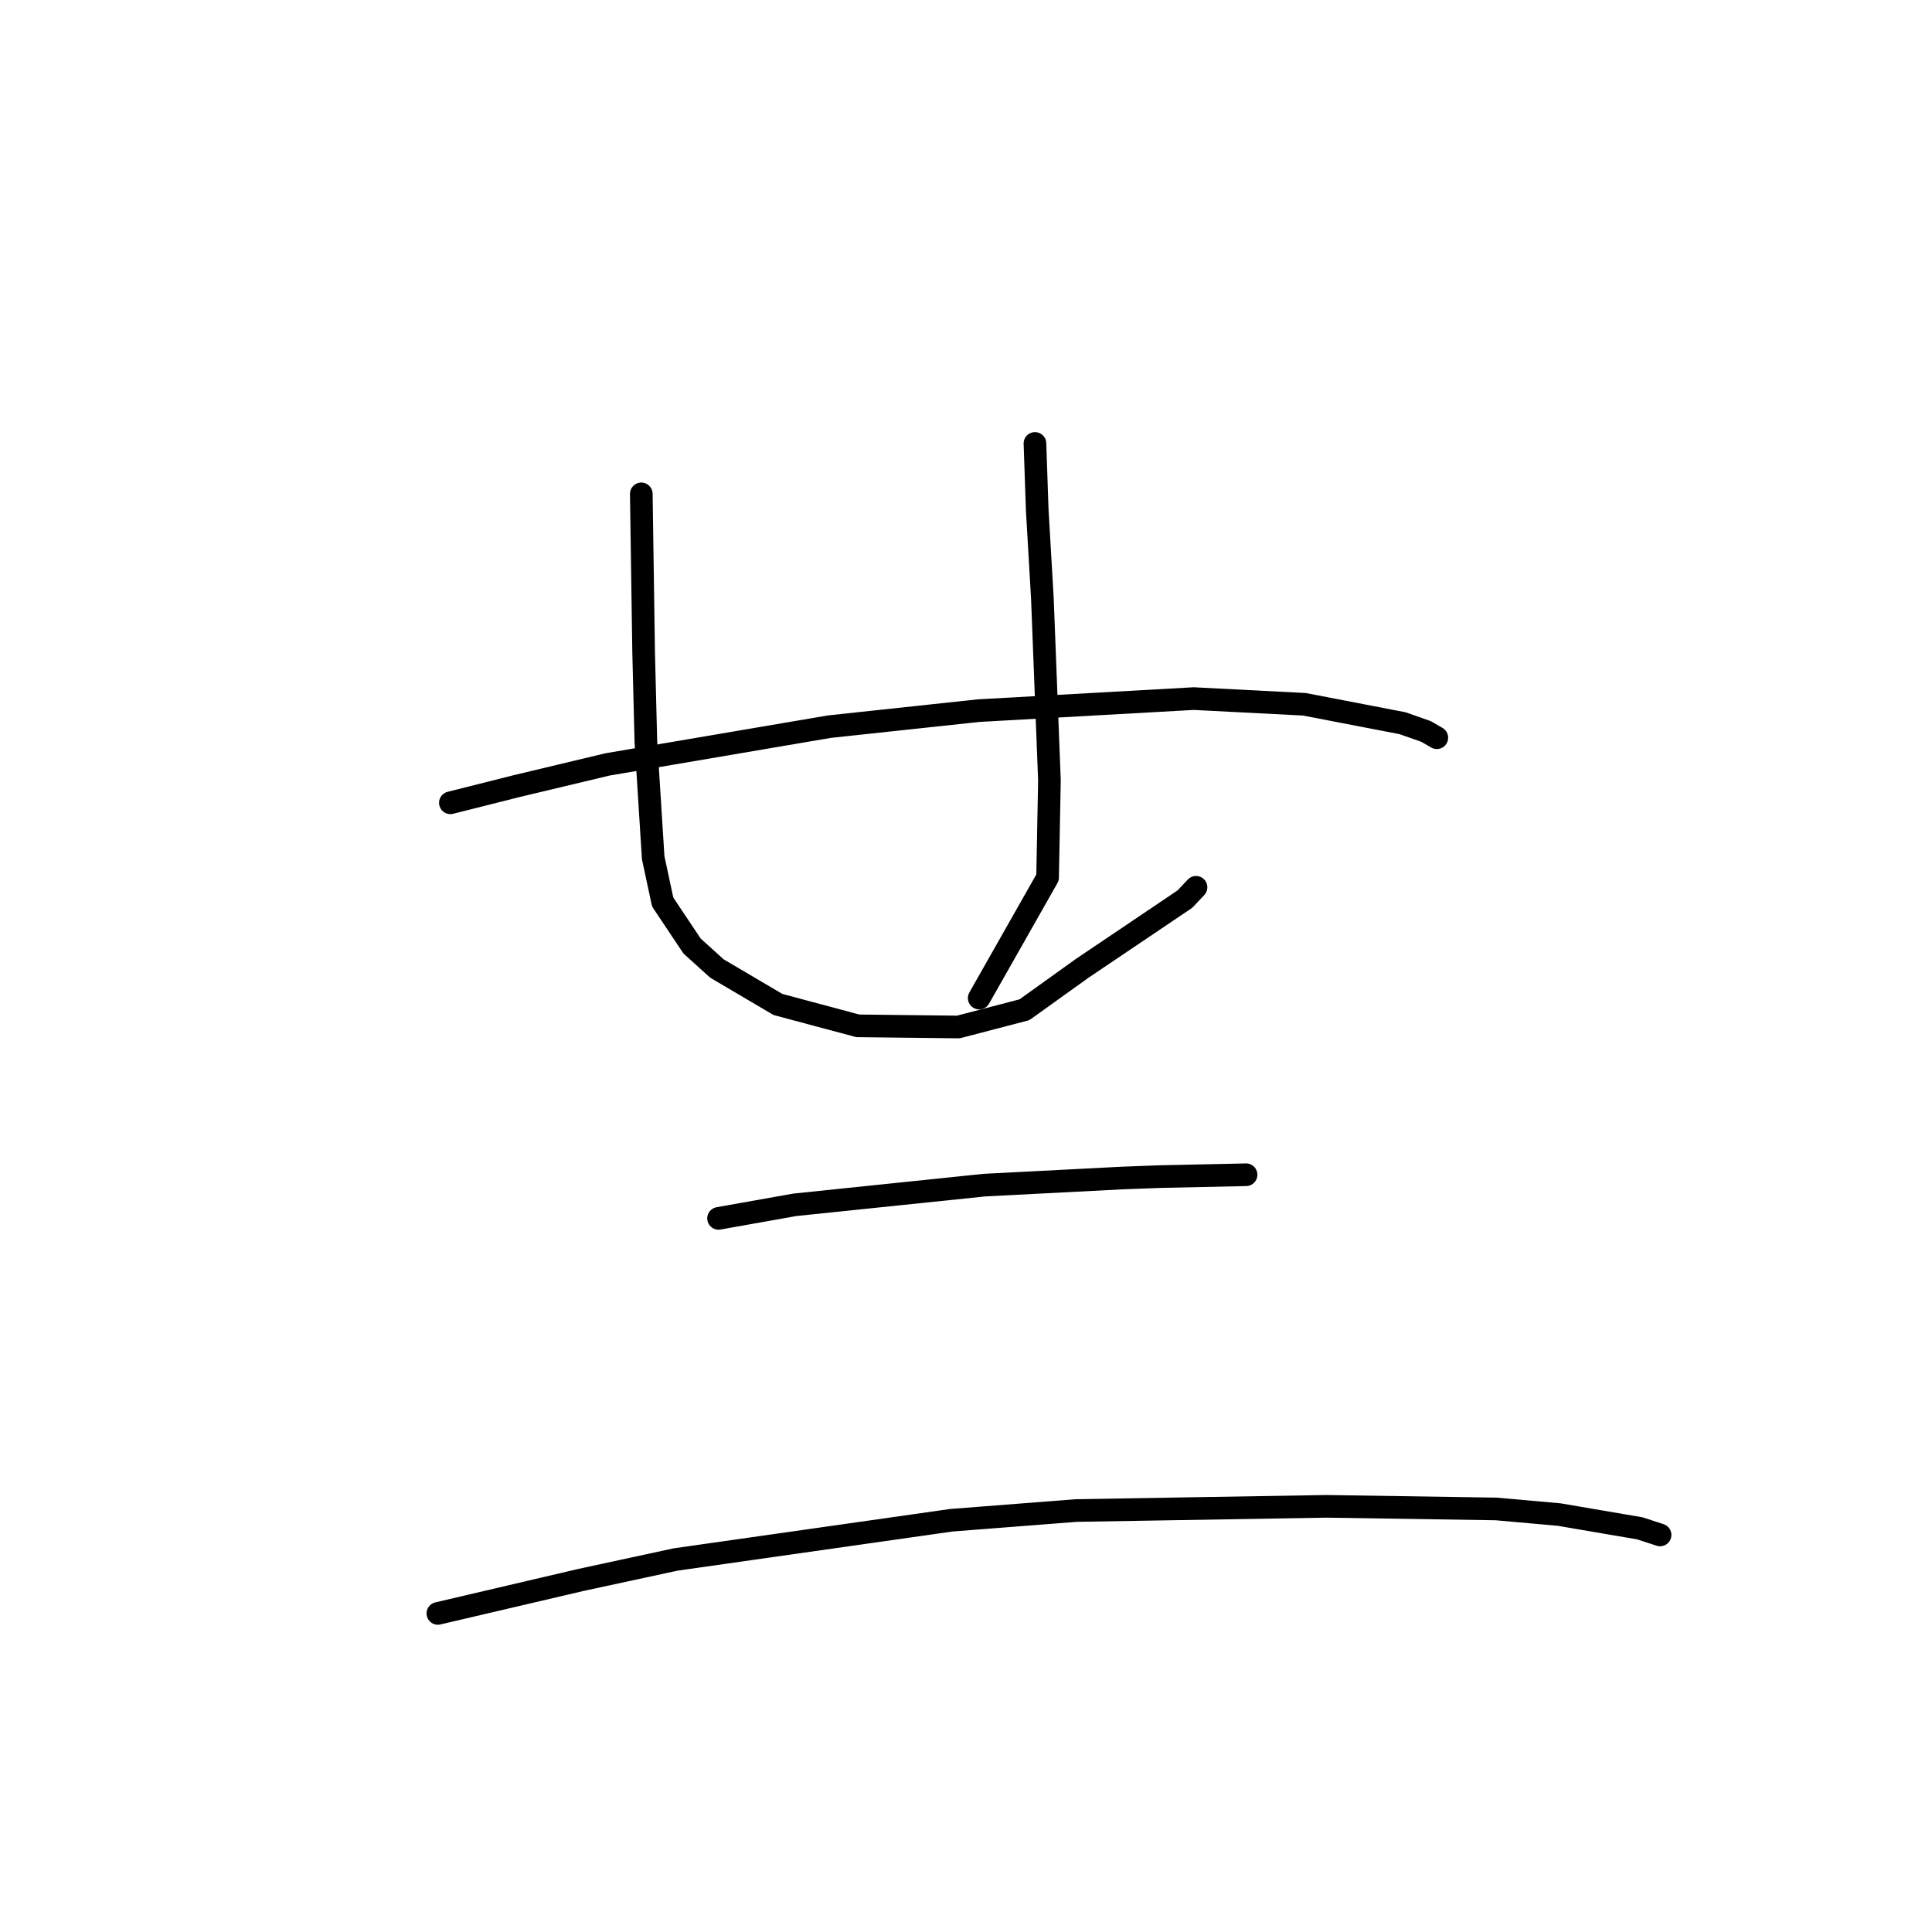 <?xml version="1.0" standalone="no"?>
    <svg width="256" height="256" xmlns="http://www.w3.org/2000/svg" version="1.1">
    <polyline stroke="black" stroke-width="3" stroke-linecap="round" fill="transparent" stroke-linejoin="round" points="59.677 106.375 68.436 104.17 80.495 101.289 109.907 96.285 129.671 94.163 158.176 92.568 172.832 93.321 185.845 95.829 188.97 96.928 190.372 97.743 190.385 97.75 190.386 97.751 190.387 97.751 " />
        <polyline stroke="black" stroke-width="3" stroke-linecap="round" fill="transparent" stroke-linejoin="round" points="84.975 65.439 85.286 86.483 85.582 98.287 86.55 113.648 87.808 119.524 91.699 125.352 94.995 128.333 103.08 133.097 113.661 135.929 126.985 136.082 135.744 133.797 143.378 128.322 157.008 119.135 158.48 117.573 " />
        <polyline stroke="black" stroke-width="3" stroke-linecap="round" fill="transparent" stroke-linejoin="round" points="137.136 58.759 137.437 67.557 138.121 79.292 139.056 103.418 138.81 116.276 130.573 130.799 129.749 132.251 " />
        <polyline stroke="black" stroke-width="3" stroke-linecap="round" fill="transparent" stroke-linejoin="round" points="95.211 161.441 105.33 159.642 130.445 157.035 148.751 156.091 153.677 155.907 164.741 155.669 165.086 155.659 165.101 155.659 165.11 155.658 " />
        <polyline stroke="black" stroke-width="3" stroke-linecap="round" fill="transparent" stroke-linejoin="round" points="58.022 213.786 76.945 209.357 89.514 206.642 126.057 201.441 142.607 200.153 175.76 199.596 198.245 199.943 206.577 200.685 217.288 202.512 219.7 203.301 219.941 203.379 219.967 203.388 219.968 203.388 " />
        </svg>